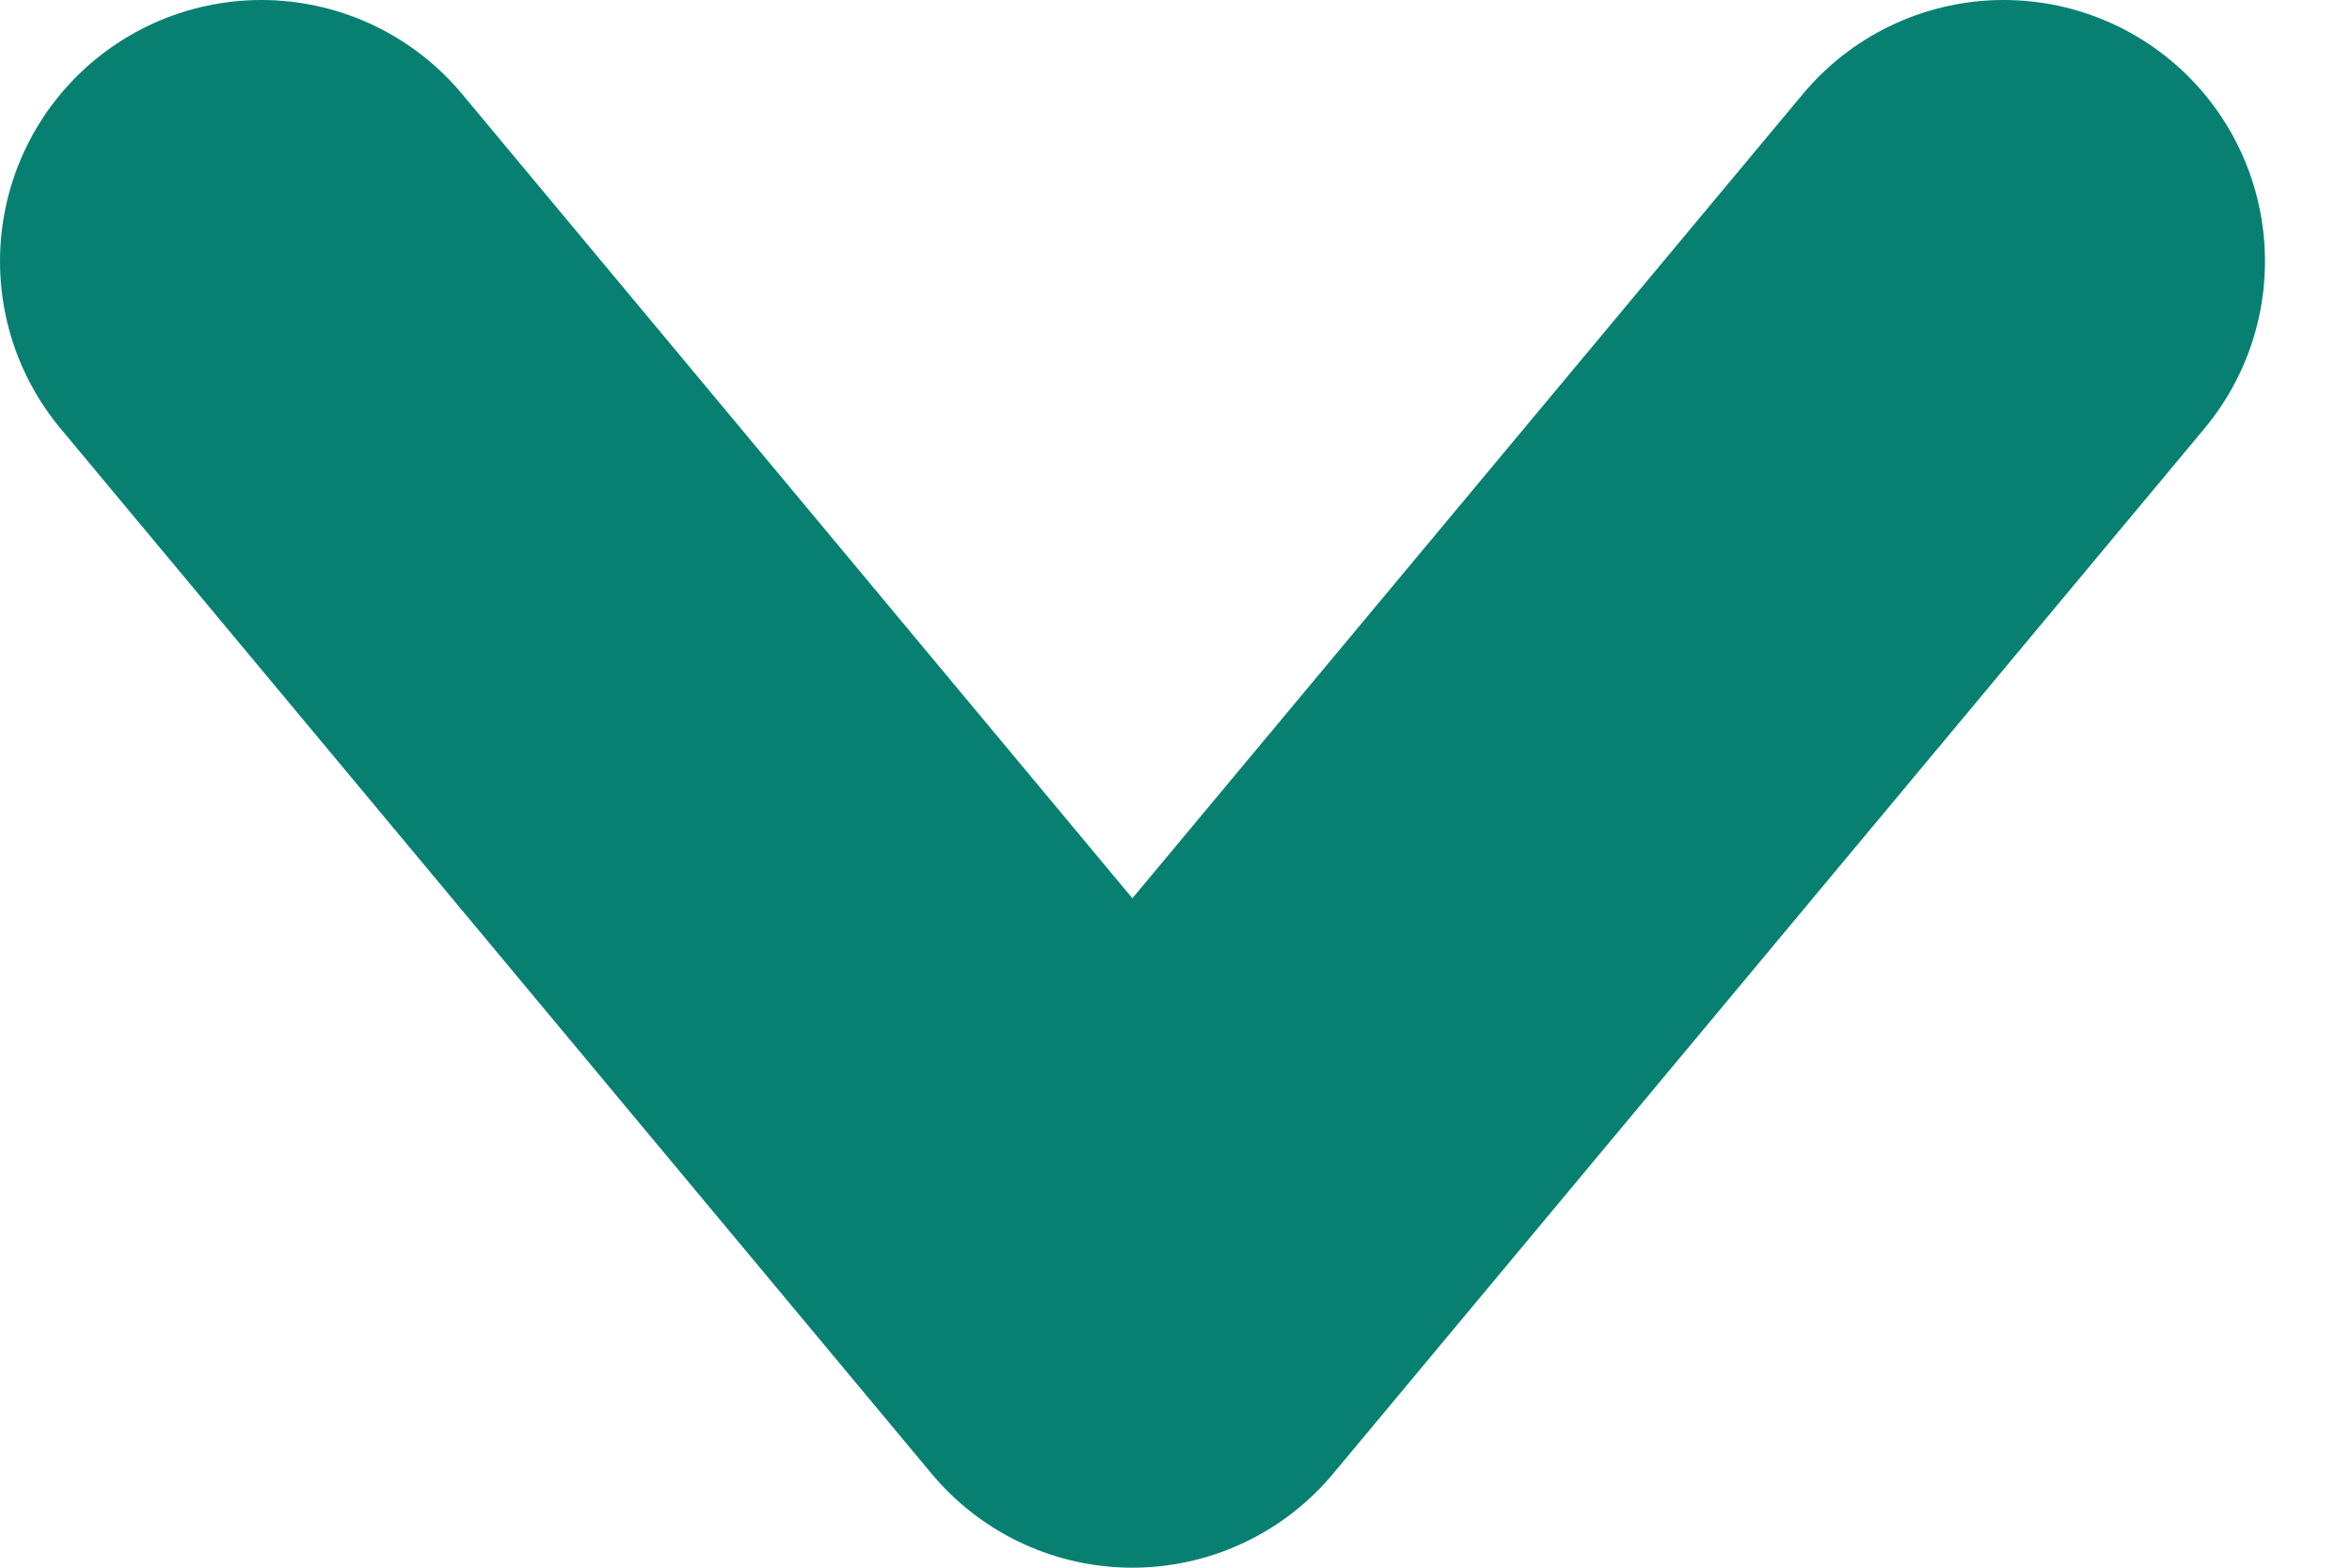 <svg width="9" height="6" viewBox="0 0 9 6" fill="none" xmlns="http://www.w3.org/2000/svg">
<path d="M7.667 1L4.333 5L1 1" stroke="#078071" stroke-width="2" stroke-linecap="round" stroke-linejoin="round"/>
</svg>
